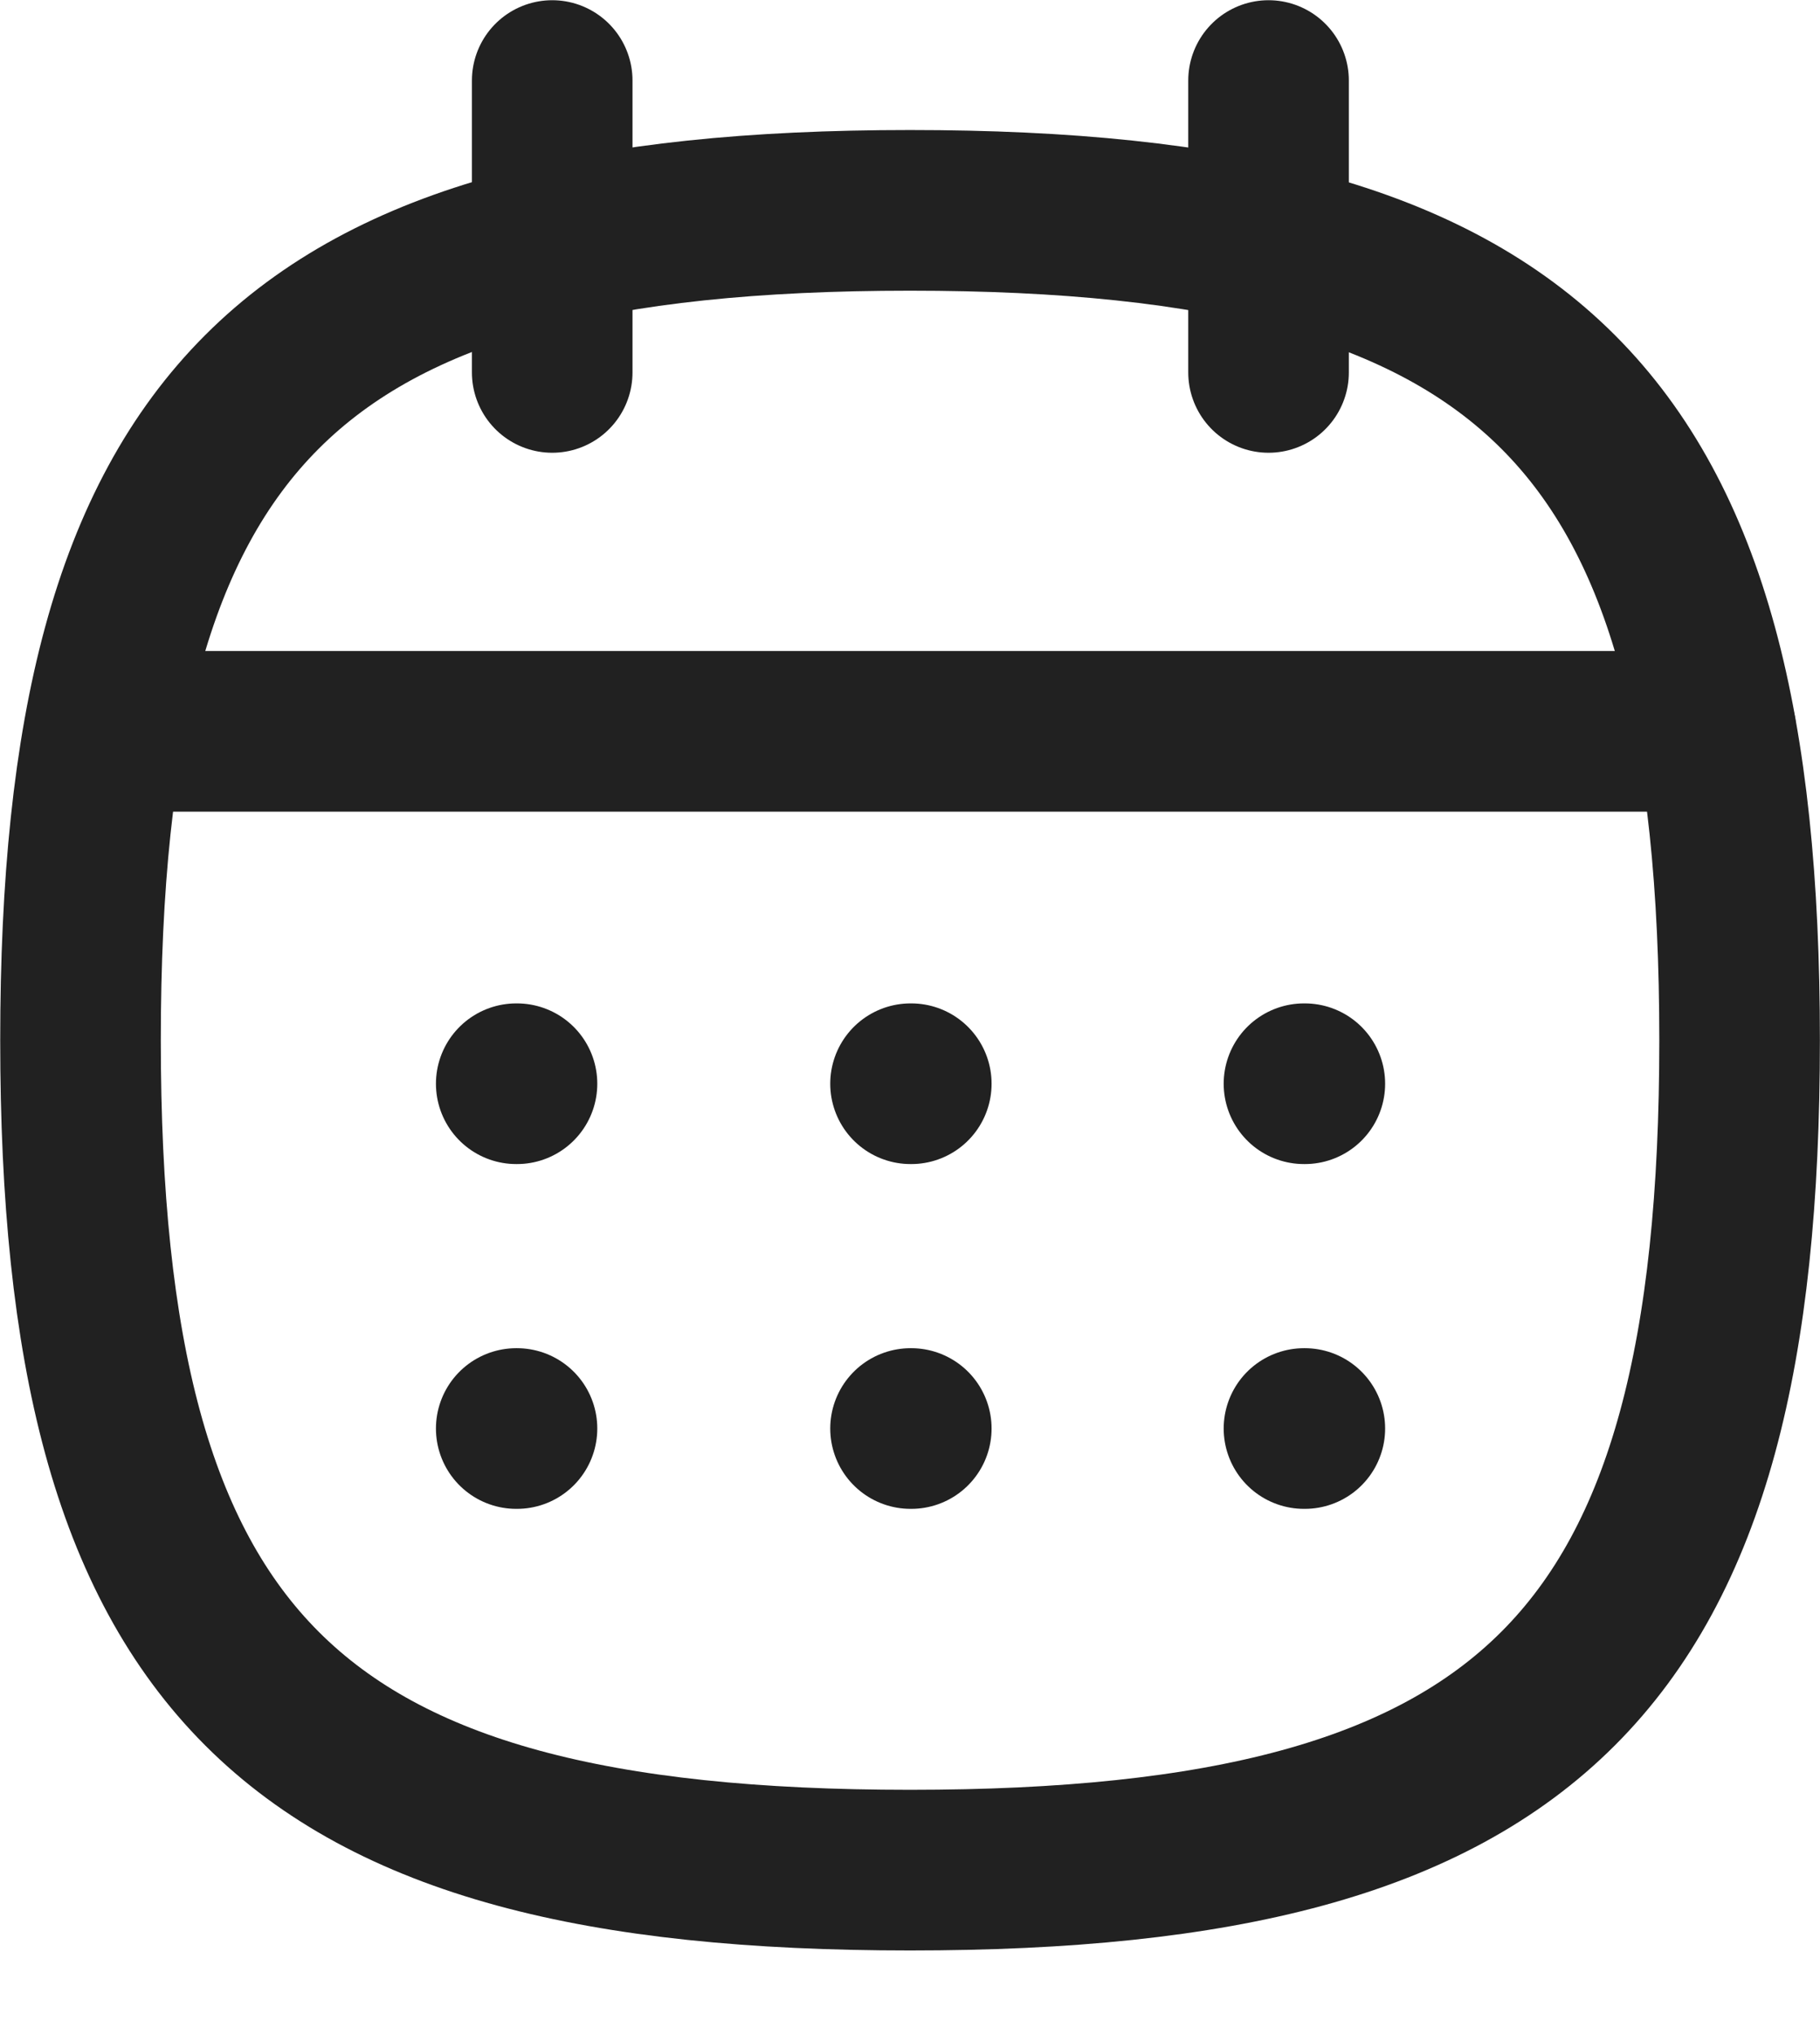 <svg width="17" height="19" viewBox="0 0 17 19" fill="none" xmlns="http://www.w3.org/2000/svg">
<path fill-rule="evenodd" clip-rule="evenodd" d="M0.752 9.712C0.752 3.901 2.689 1.964 8.5 1.964C14.311 1.964 16.249 3.901 16.249 9.712C16.249 15.523 14.311 17.46 8.5 17.46C2.689 17.46 0.752 15.523 0.752 9.712Z" stroke="#212121" stroke-width="1.5" stroke-linecap="round" stroke-linejoin="round"/>
<path d="M0.983 6.828H16.028" stroke="#212121" stroke-width="1.5" stroke-linecap="round" stroke-linejoin="round"/>
<path d="M12.18 10.118H12.188" stroke="#212121" stroke-width="1.5" stroke-linecap="round" stroke-linejoin="round"/>
<path d="M8.505 10.118H8.512" stroke="#212121" stroke-width="1.5" stroke-linecap="round" stroke-linejoin="round"/>
<path d="M4.822 10.118H4.829" stroke="#212121" stroke-width="1.5" stroke-linecap="round" stroke-linejoin="round"/>
<path d="M12.18 13.337H12.188" stroke="#212121" stroke-width="1.5" stroke-linecap="round" stroke-linejoin="round"/>
<path d="M8.505 13.337H8.512" stroke="#212121" stroke-width="1.5" stroke-linecap="round" stroke-linejoin="round"/>
<path d="M4.822 13.337H4.829" stroke="#212121" stroke-width="1.5" stroke-linecap="round" stroke-linejoin="round"/>
<path d="M11.849 0.752V3.477" stroke="#212121" stroke-width="1.5" stroke-linecap="round" stroke-linejoin="round"/>
<path d="M5.158 0.752V3.477" stroke="#212121" stroke-width="1.5" stroke-linecap="round" stroke-linejoin="round"/>
</svg>
